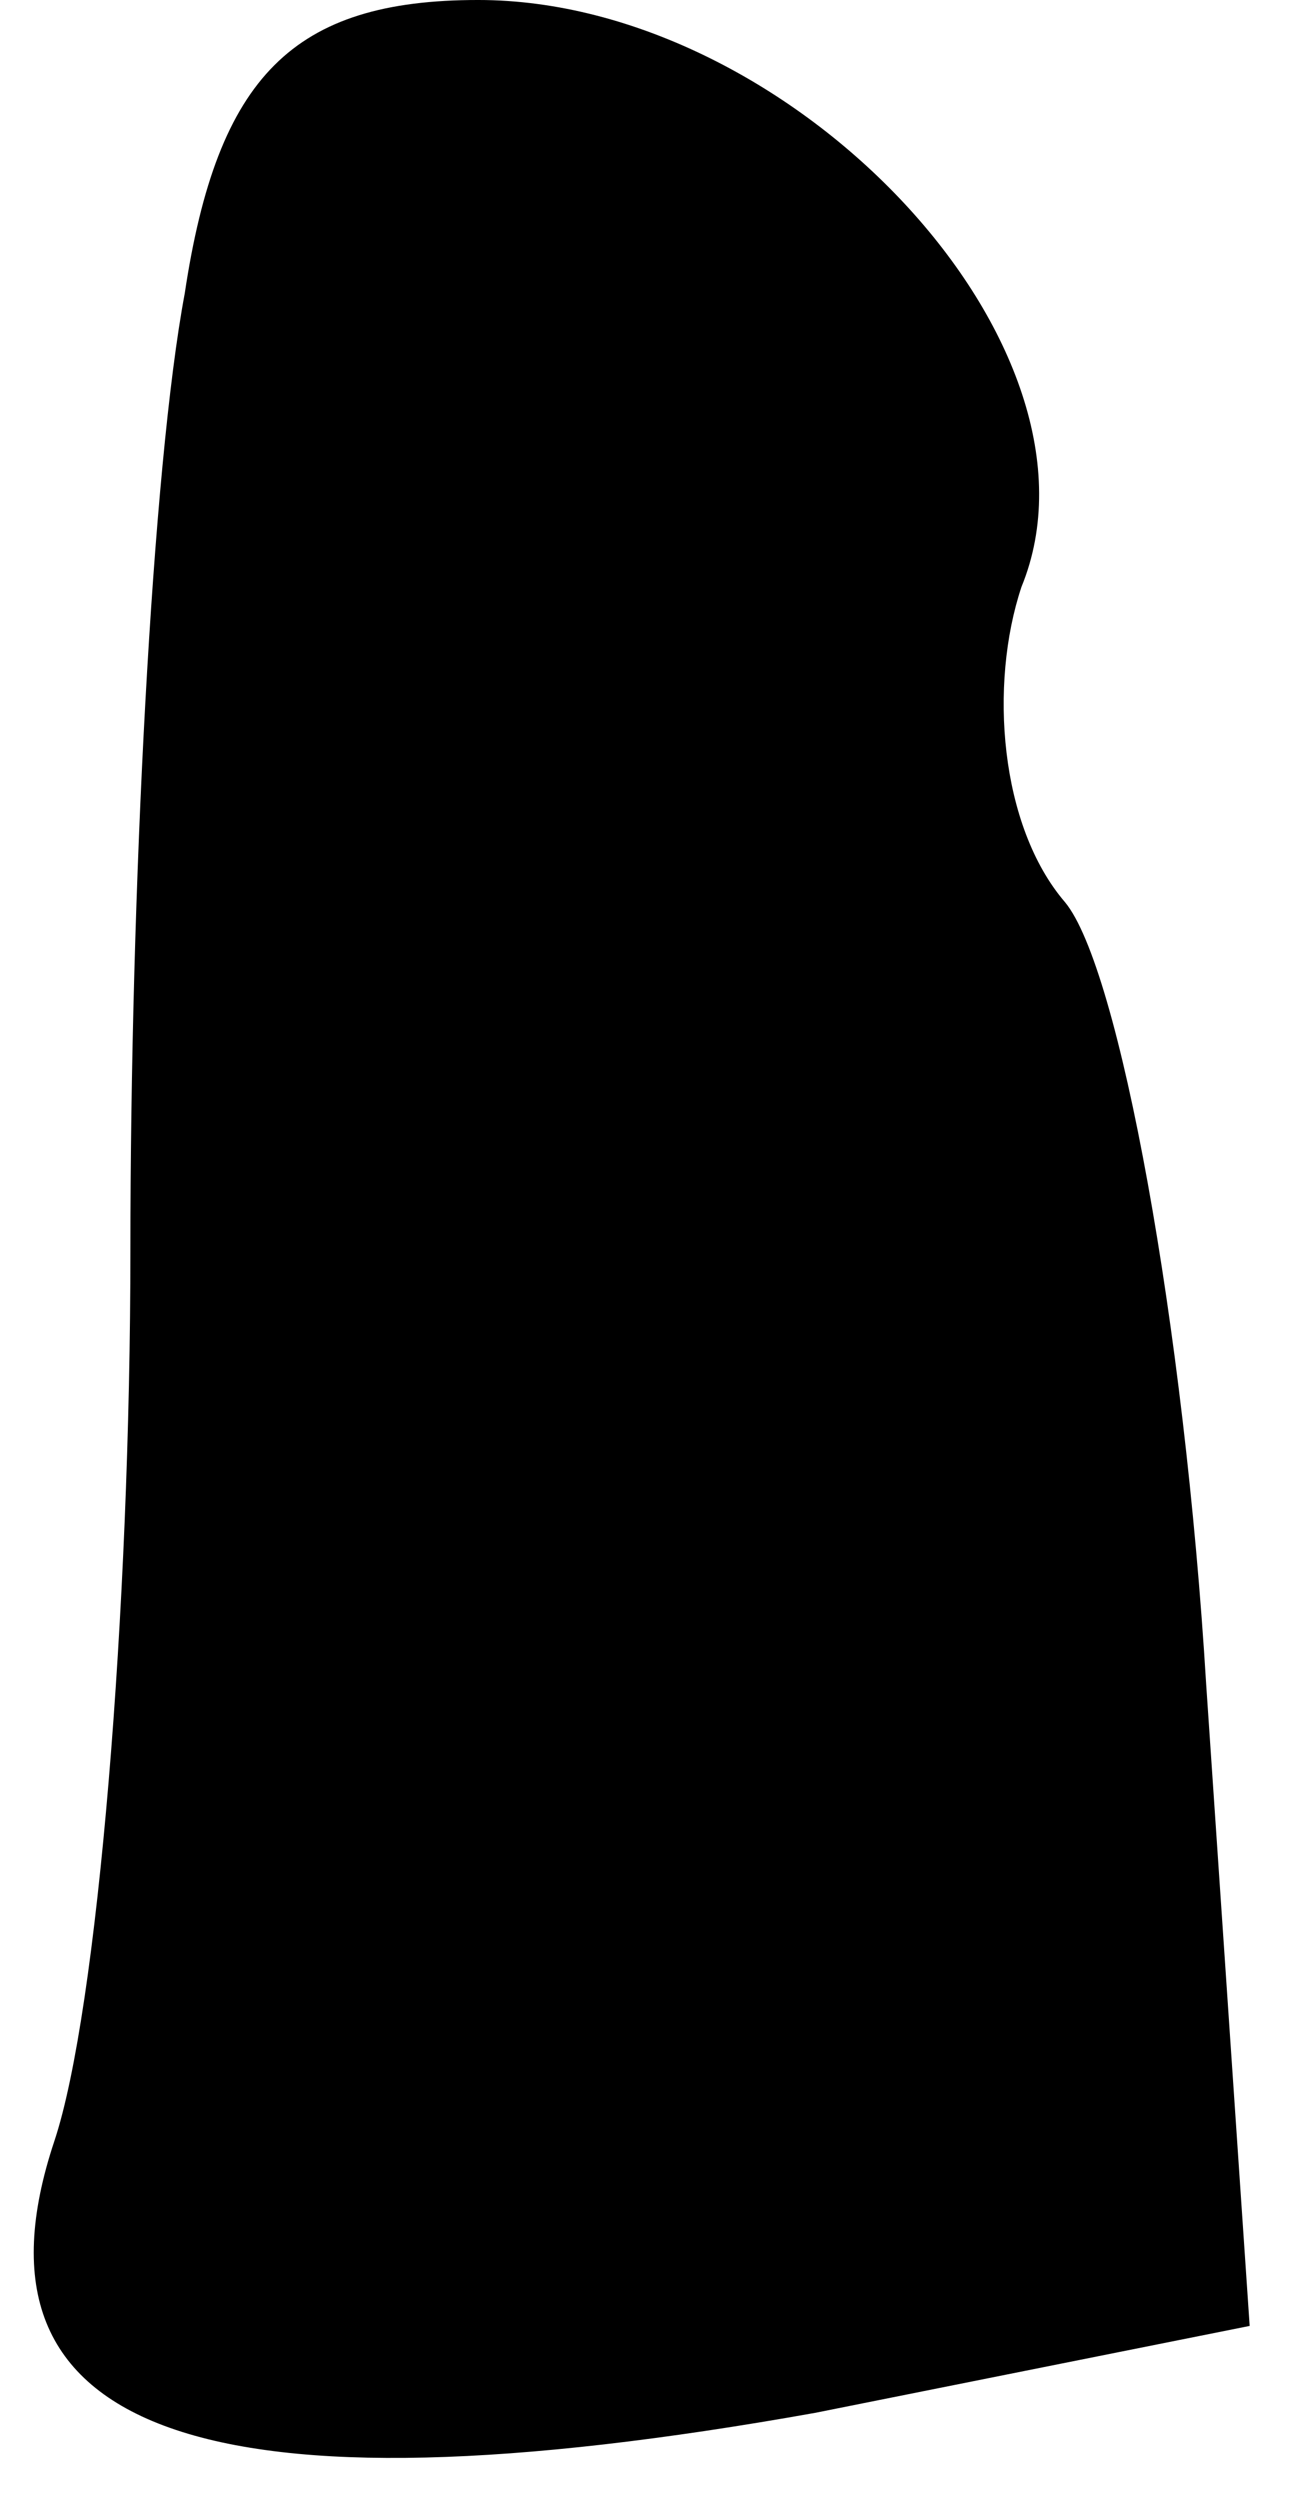 <?xml version="1.0" standalone="no"?>
<!DOCTYPE svg PUBLIC "-//W3C//DTD SVG 20010904//EN"
 "http://www.w3.org/TR/2001/REC-SVG-20010904/DTD/svg10.dtd">
<svg version="1.0" xmlns="http://www.w3.org/2000/svg"
 width="12pt" height="23pt" viewBox="0 0 12 23"
 preserveAspectRatio="xMidYMid meet">
<g transform="translate(0,23) scale(0.1,-0.1)"
fill="#000000" stroke="none">
<path fill="#000000" stroke="none" d="M17 203 c-3 -16 -5 -55 -5 -88 0 -33
-3 -70 -7 -82 -9 -27 14 -35 70 -25 l40 8 -4 59 c-2 33 -8 66 -13 72 -6 7 -7
20 -4 29 9 22 -21 54 -50 54 -17 0 -24 -7 -27 -27z"/>
</g>
</svg>
